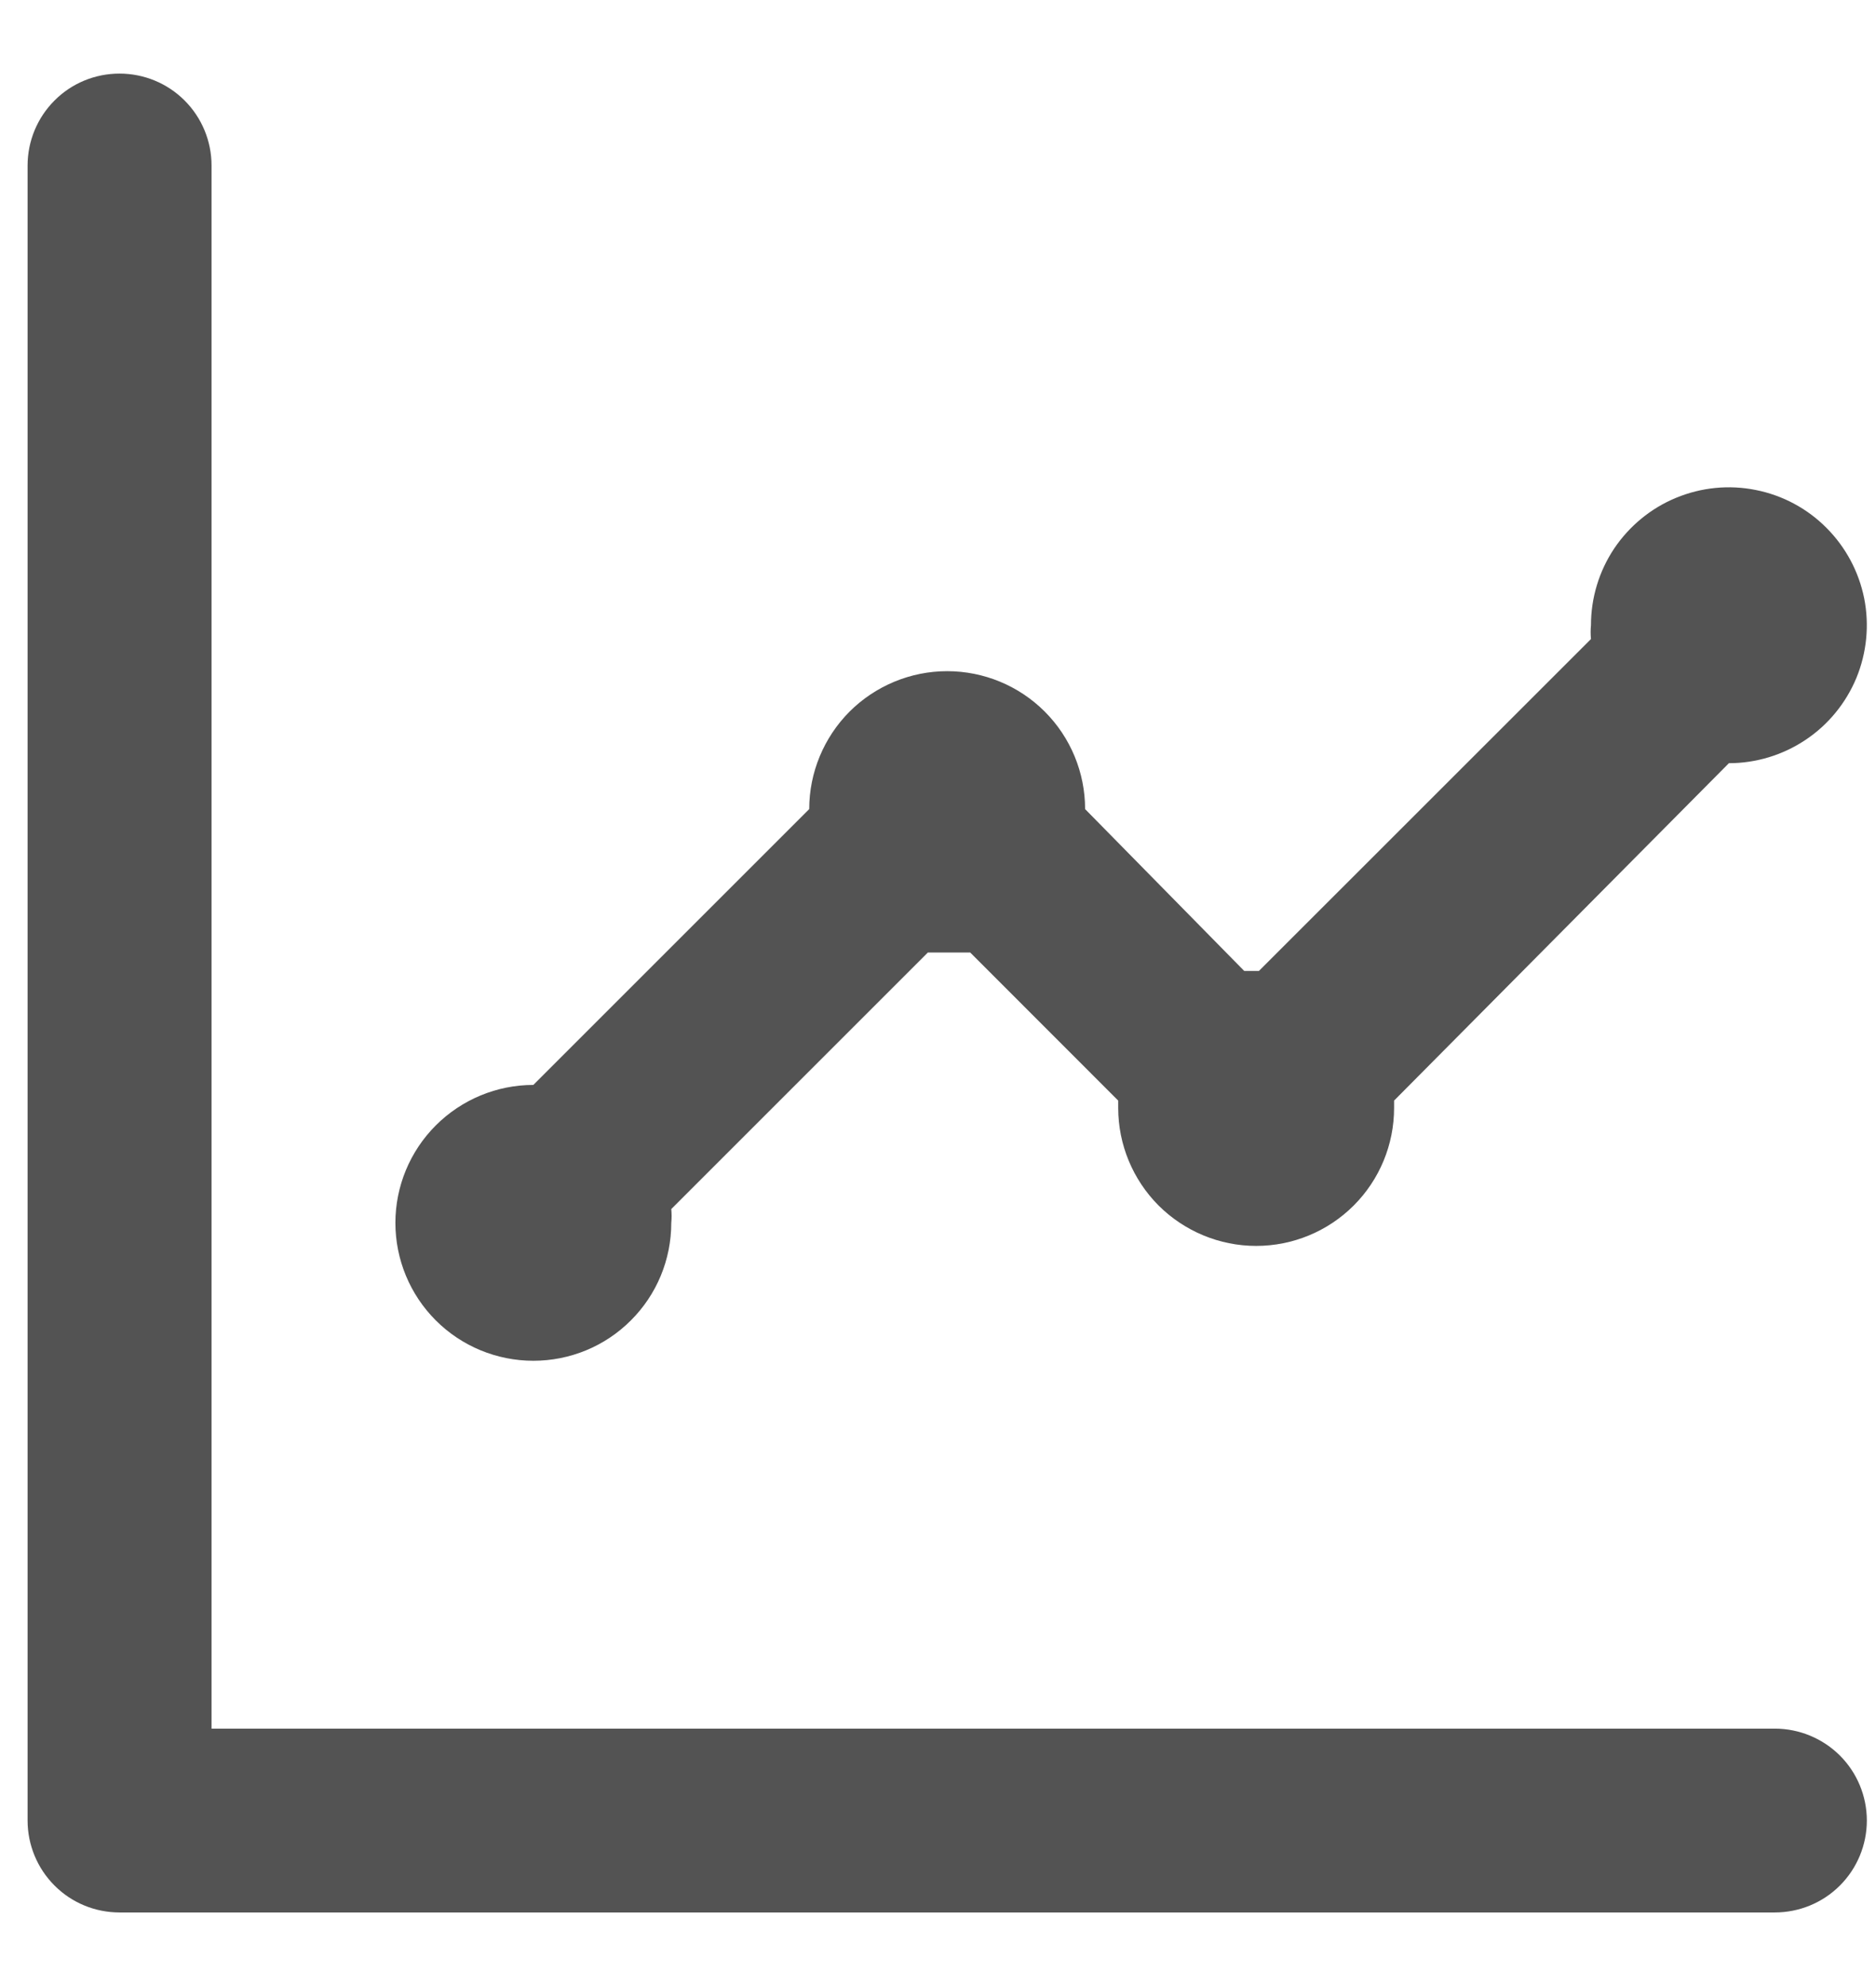 <svg width="17" height="18" viewBox="0 0 17 18" fill="none" xmlns="http://www.w3.org/2000/svg">
<path d="M4.833 12.333C5.165 12.333 5.483 12.202 5.717 11.967C5.952 11.733 6.083 11.415 6.083 11.083C6.087 11.042 6.087 11 6.083 10.958L8.408 8.633H8.6H8.792L10.133 9.975C10.133 9.975 10.133 10.017 10.133 10.042C10.133 10.373 10.265 10.691 10.499 10.926C10.734 11.16 11.052 11.292 11.383 11.292C11.715 11.292 12.033 11.16 12.267 10.926C12.502 10.691 12.633 10.373 12.633 10.042V9.975L15.667 6.917C15.914 6.917 16.156 6.843 16.361 6.706C16.567 6.569 16.727 6.373 16.822 6.145C16.916 5.917 16.941 5.665 16.893 5.423C16.844 5.18 16.725 4.958 16.55 4.783C16.376 4.608 16.153 4.489 15.911 4.441C15.668 4.392 15.417 4.417 15.188 4.512C14.96 4.606 14.765 4.767 14.627 4.972C14.49 5.178 14.417 5.419 14.417 5.667C14.413 5.708 14.413 5.75 14.417 5.792L11.408 8.8H11.275L9.833 7.333C9.833 7.002 9.702 6.684 9.467 6.449C9.233 6.215 8.915 6.083 8.583 6.083C8.252 6.083 7.934 6.215 7.699 6.449C7.465 6.684 7.333 7.002 7.333 7.333L4.833 9.833C4.502 9.833 4.184 9.965 3.949 10.2C3.715 10.434 3.583 10.752 3.583 11.083C3.583 11.415 3.715 11.733 3.949 11.967C4.184 12.202 4.502 12.333 4.833 12.333ZM16.083 15.667H1.917V1.5C1.917 1.279 1.829 1.067 1.673 0.911C1.516 0.754 1.304 0.667 1.083 0.667C0.862 0.667 0.65 0.754 0.494 0.911C0.338 1.067 0.25 1.279 0.25 1.5V16.5C0.25 16.721 0.338 16.933 0.494 17.089C0.65 17.246 0.862 17.333 1.083 17.333H16.083C16.304 17.333 16.516 17.246 16.673 17.089C16.829 16.933 16.917 16.721 16.917 16.5C16.917 16.279 16.829 16.067 16.673 15.911C16.516 15.755 16.304 15.667 16.083 15.667Z" fill="#535353"/>
</svg>
